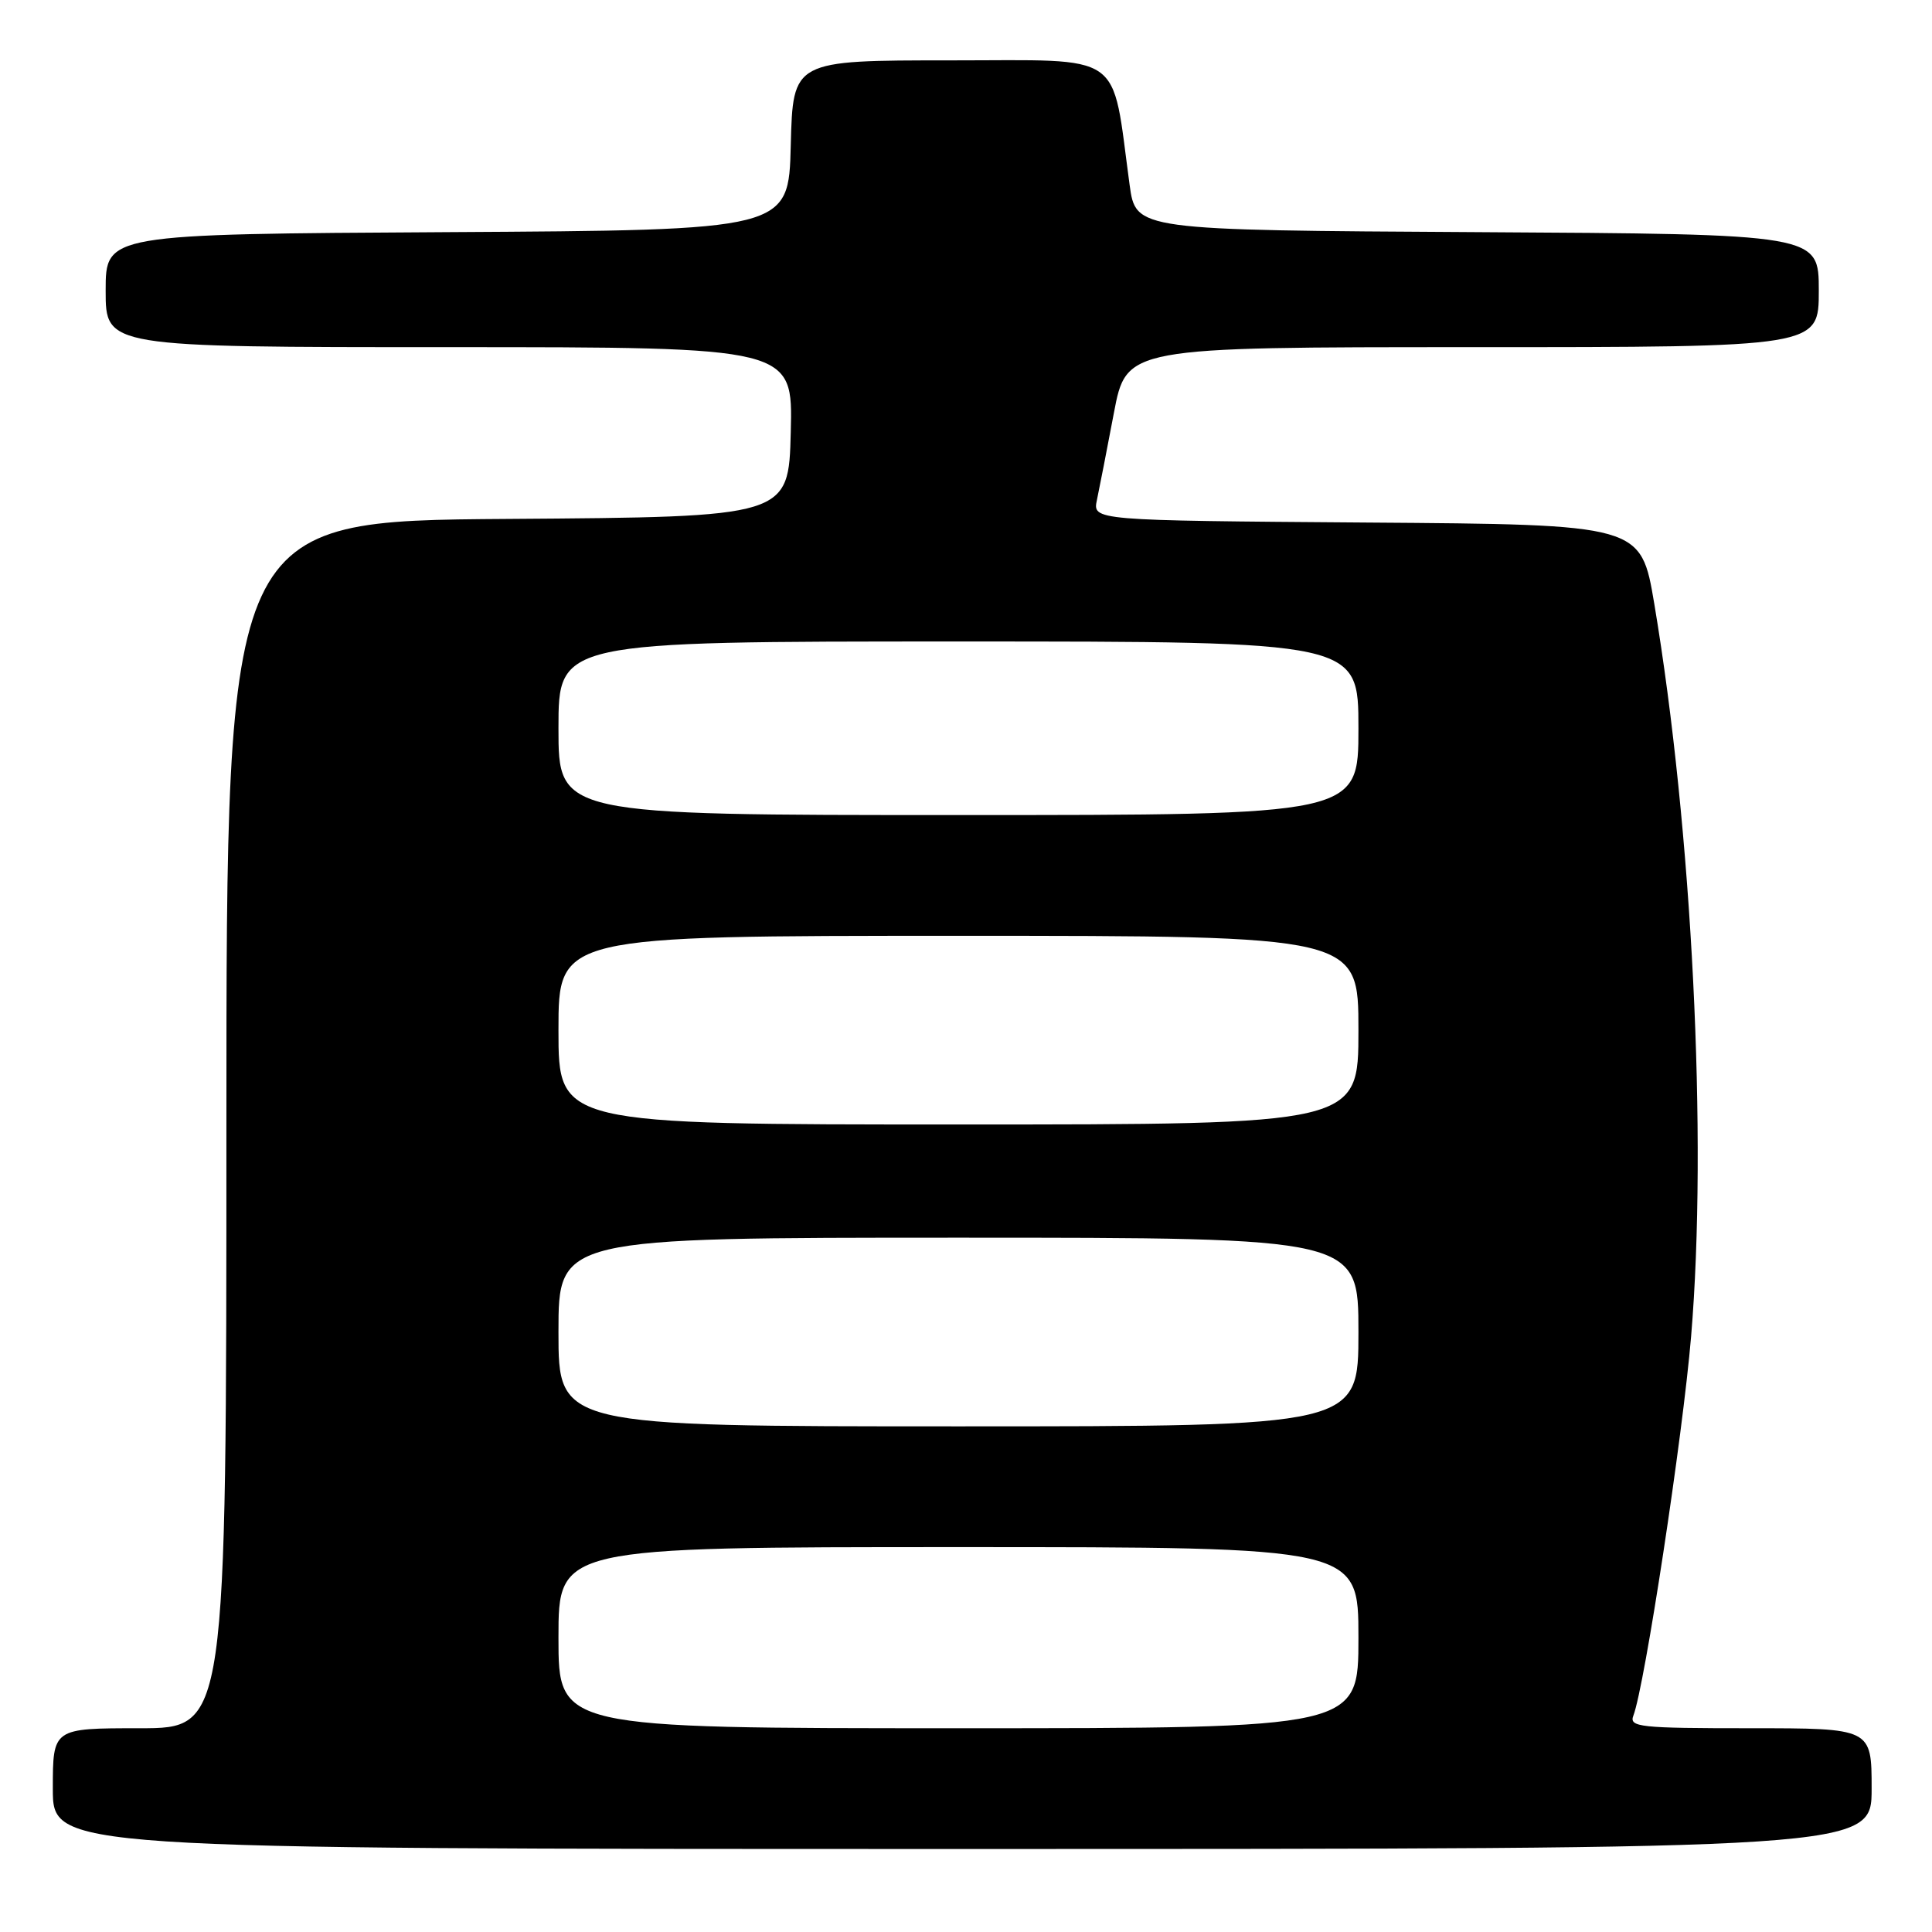 <?xml version="1.0" encoding="UTF-8" standalone="no"?>
<!DOCTYPE svg PUBLIC "-//W3C//DTD SVG 1.1//EN" "http://www.w3.org/Graphics/SVG/1.1/DTD/svg11.dtd" >
<svg xmlns="http://www.w3.org/2000/svg" xmlns:xlink="http://www.w3.org/1999/xlink" version="1.1" viewBox="0 0 256 256">
 <g >
 <path fill="currentColor"
d=" M 248.00 237.00 C 248.00 229.00 248.00 229.00 231.89 229.00 C 217.26 229.00 215.84 228.85 216.43 227.33 C 217.93 223.42 222.97 190.35 224.08 177.09 C 226.28 150.87 224.23 109.99 219.20 80.00 C 217.43 69.50 217.43 69.50 181.10 69.24 C 144.77 68.97 144.77 68.97 145.35 66.24 C 145.67 64.73 146.68 59.56 147.59 54.75 C 149.25 46.00 149.25 46.00 195.13 46.00 C 241.00 46.00 241.00 46.00 241.00 38.51 C 241.00 31.02 241.00 31.02 195.75 30.76 C 150.50 30.50 150.50 30.50 149.68 24.50 C 147.24 6.57 149.30 8.00 125.96 8.00 C 105.07 8.00 105.07 8.00 104.78 19.25 C 104.50 30.50 104.50 30.50 59.25 30.76 C 14.00 31.02 14.00 31.02 14.00 38.51 C 14.00 46.00 14.00 46.00 59.53 46.00 C 105.07 46.00 105.07 46.00 104.78 57.25 C 104.50 68.50 104.50 68.50 67.25 68.76 C 30.00 69.02 30.00 69.02 30.00 149.01 C 30.00 229.00 30.00 229.00 18.50 229.00 C 7.00 229.00 7.00 229.00 7.00 237.00 C 7.00 245.00 7.00 245.00 127.50 245.00 C 248.00 245.00 248.00 245.00 248.00 237.00 Z  M 74.00 217.00 C 74.00 205.00 74.00 205.00 127.00 205.00 C 180.00 205.00 180.00 205.00 180.00 217.00 C 180.00 229.00 180.00 229.00 127.00 229.00 C 74.00 229.00 74.00 229.00 74.00 217.00 Z  M 74.00 176.50 C 74.00 164.00 74.00 164.00 127.00 164.00 C 180.00 164.00 180.00 164.00 180.00 176.50 C 180.00 189.00 180.00 189.00 127.00 189.00 C 74.00 189.00 74.00 189.00 74.00 176.50 Z  M 74.00 136.50 C 74.00 124.00 74.00 124.00 127.00 124.00 C 180.00 124.00 180.00 124.00 180.00 136.50 C 180.00 149.00 180.00 149.00 127.00 149.00 C 74.00 149.00 74.00 149.00 74.00 136.50 Z  M 74.00 96.50 C 74.00 85.00 74.00 85.00 127.00 85.00 C 180.00 85.00 180.00 85.00 180.00 96.50 C 180.00 108.00 180.00 108.00 127.00 108.00 C 74.00 108.00 74.00 108.00 74.00 96.50 Z "/>
</g>
</svg>
